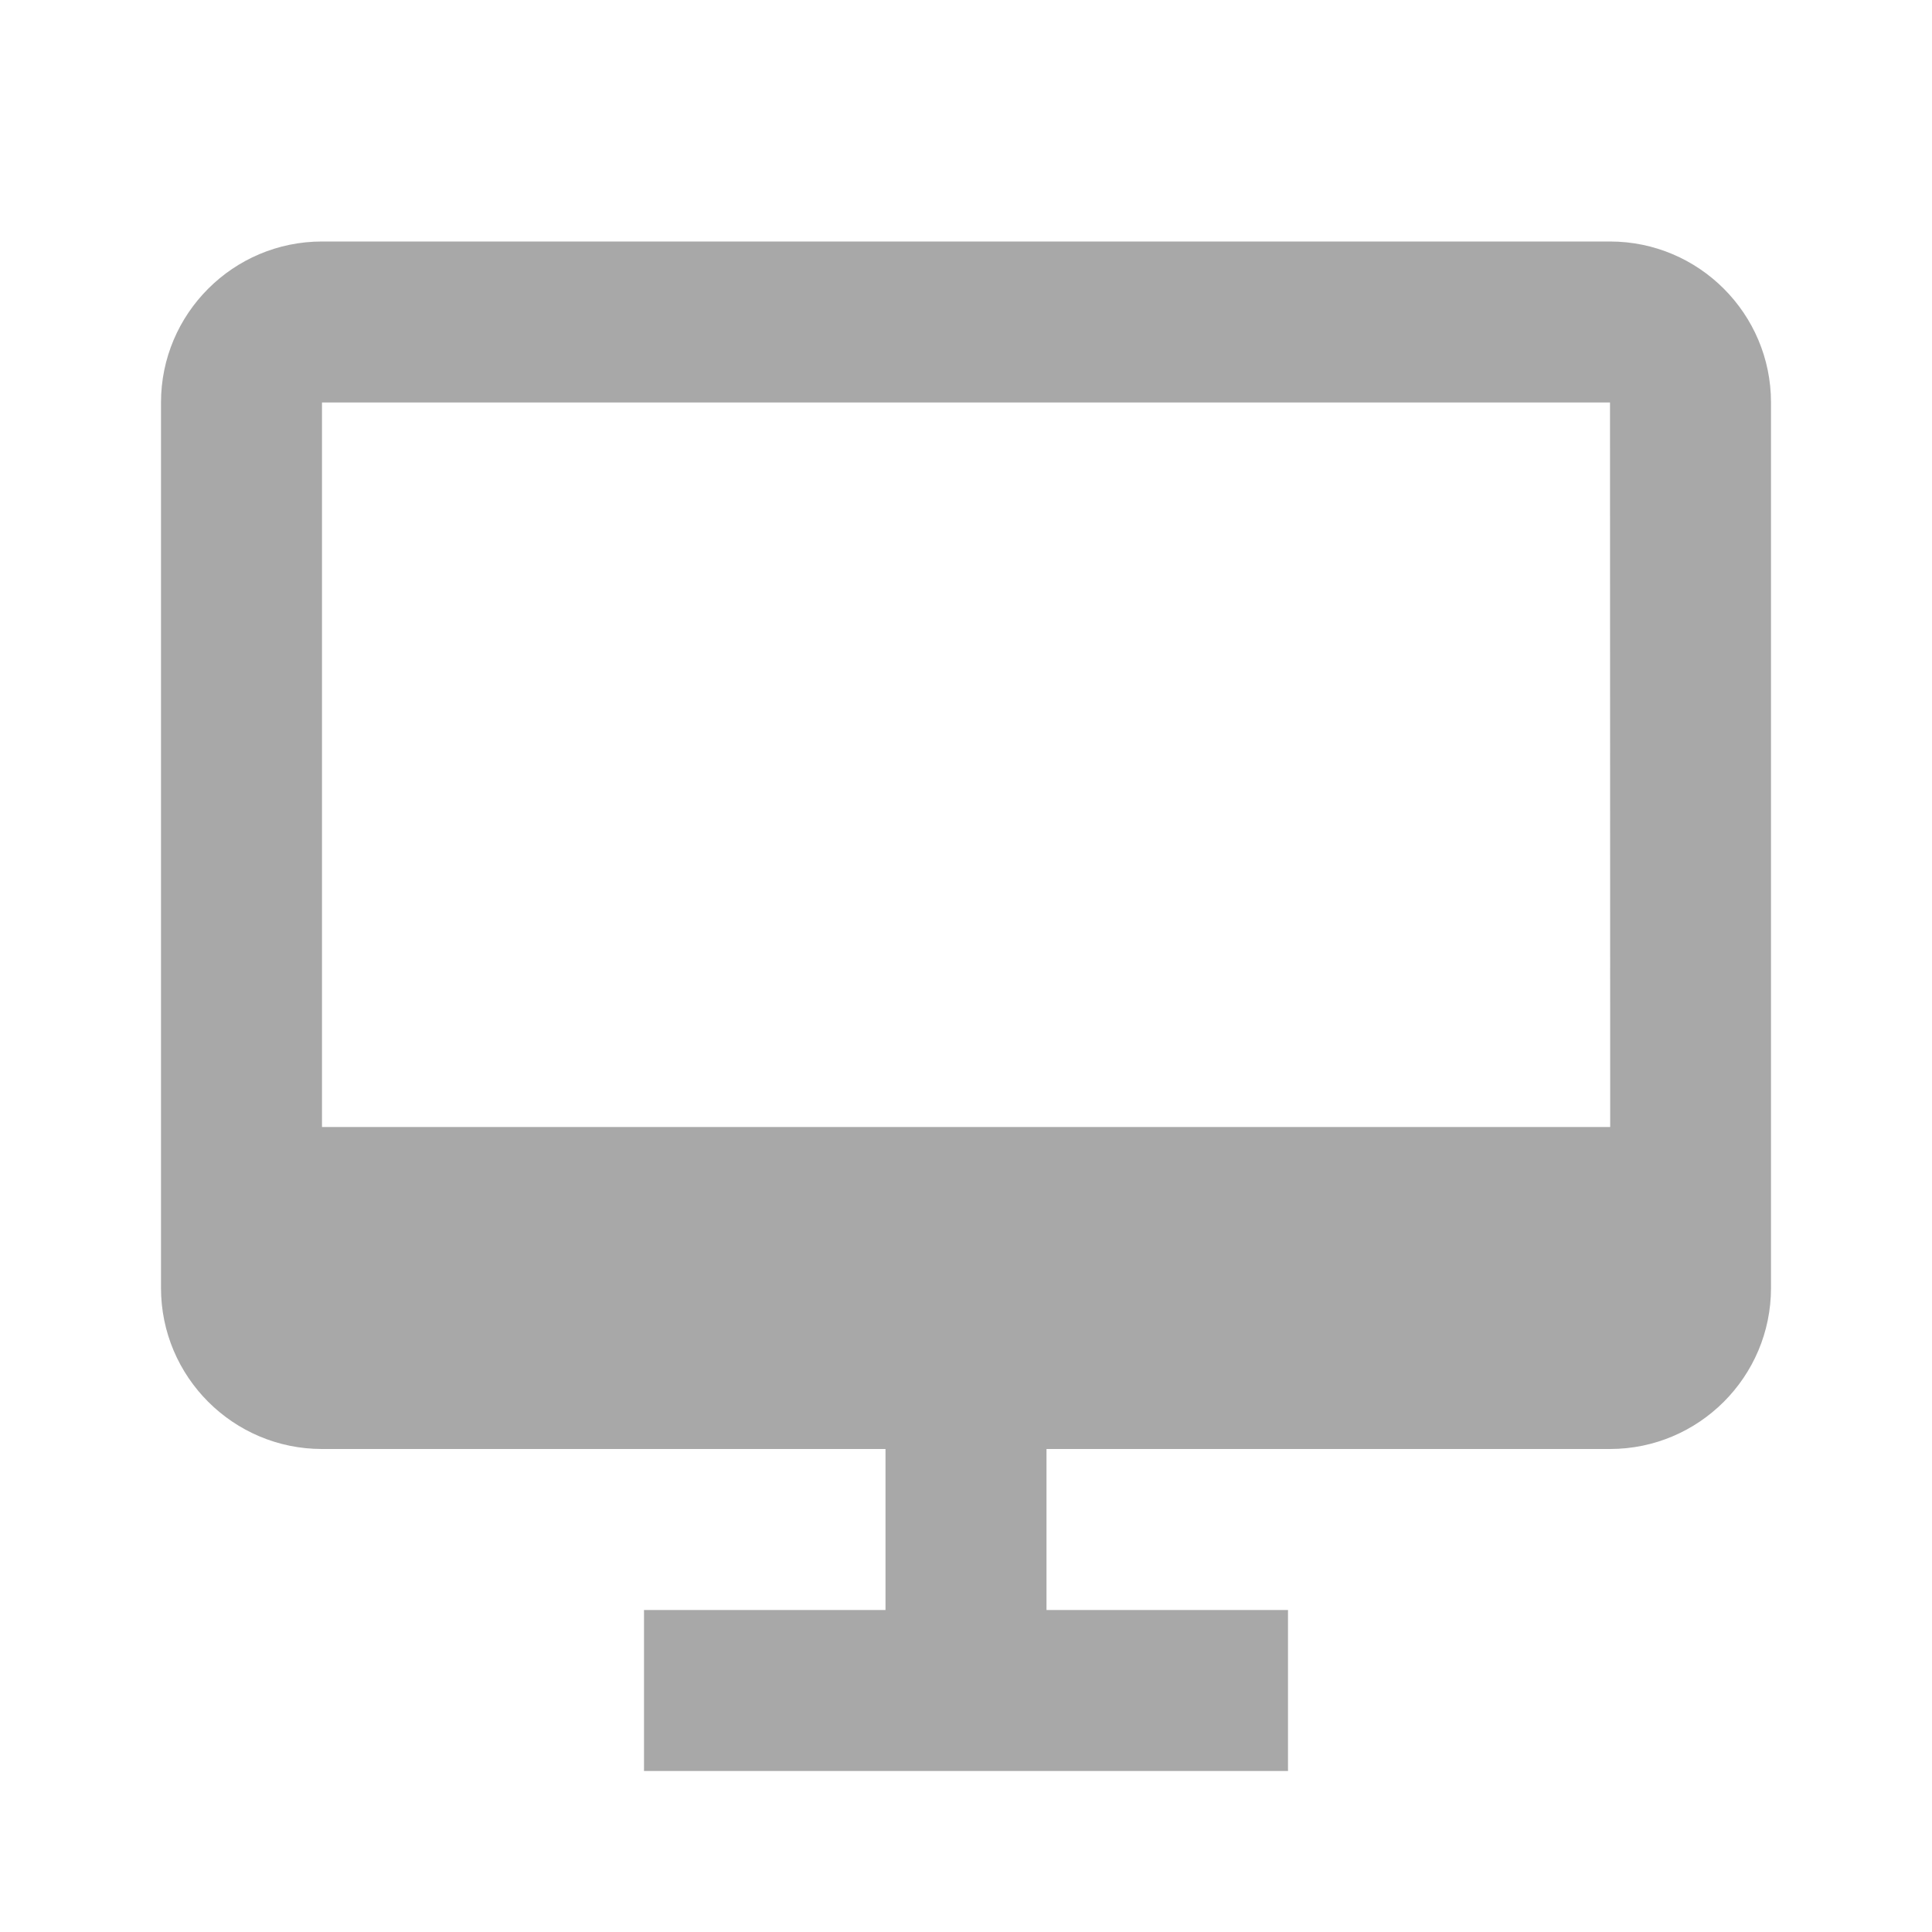 <svg width="30" height="30" viewBox="0 0 30 30" fill="none" xmlns="http://www.w3.org/2000/svg">
<path d="M25 3.75H5C3.621 3.75 2.5 4.871 2.5 6.25V20C2.5 21.379 3.621 22.5 5 22.5H13.75V25H10V27.5H20V25H16.25V22.5H25C26.379 22.5 27.5 21.379 27.5 20V6.25C27.5 4.871 26.379 3.75 25 3.75ZM5 17.5V6.25H25L25.003 17.5H5Z" fill="#525252" fill-opacity="0.5"/>
</svg>
